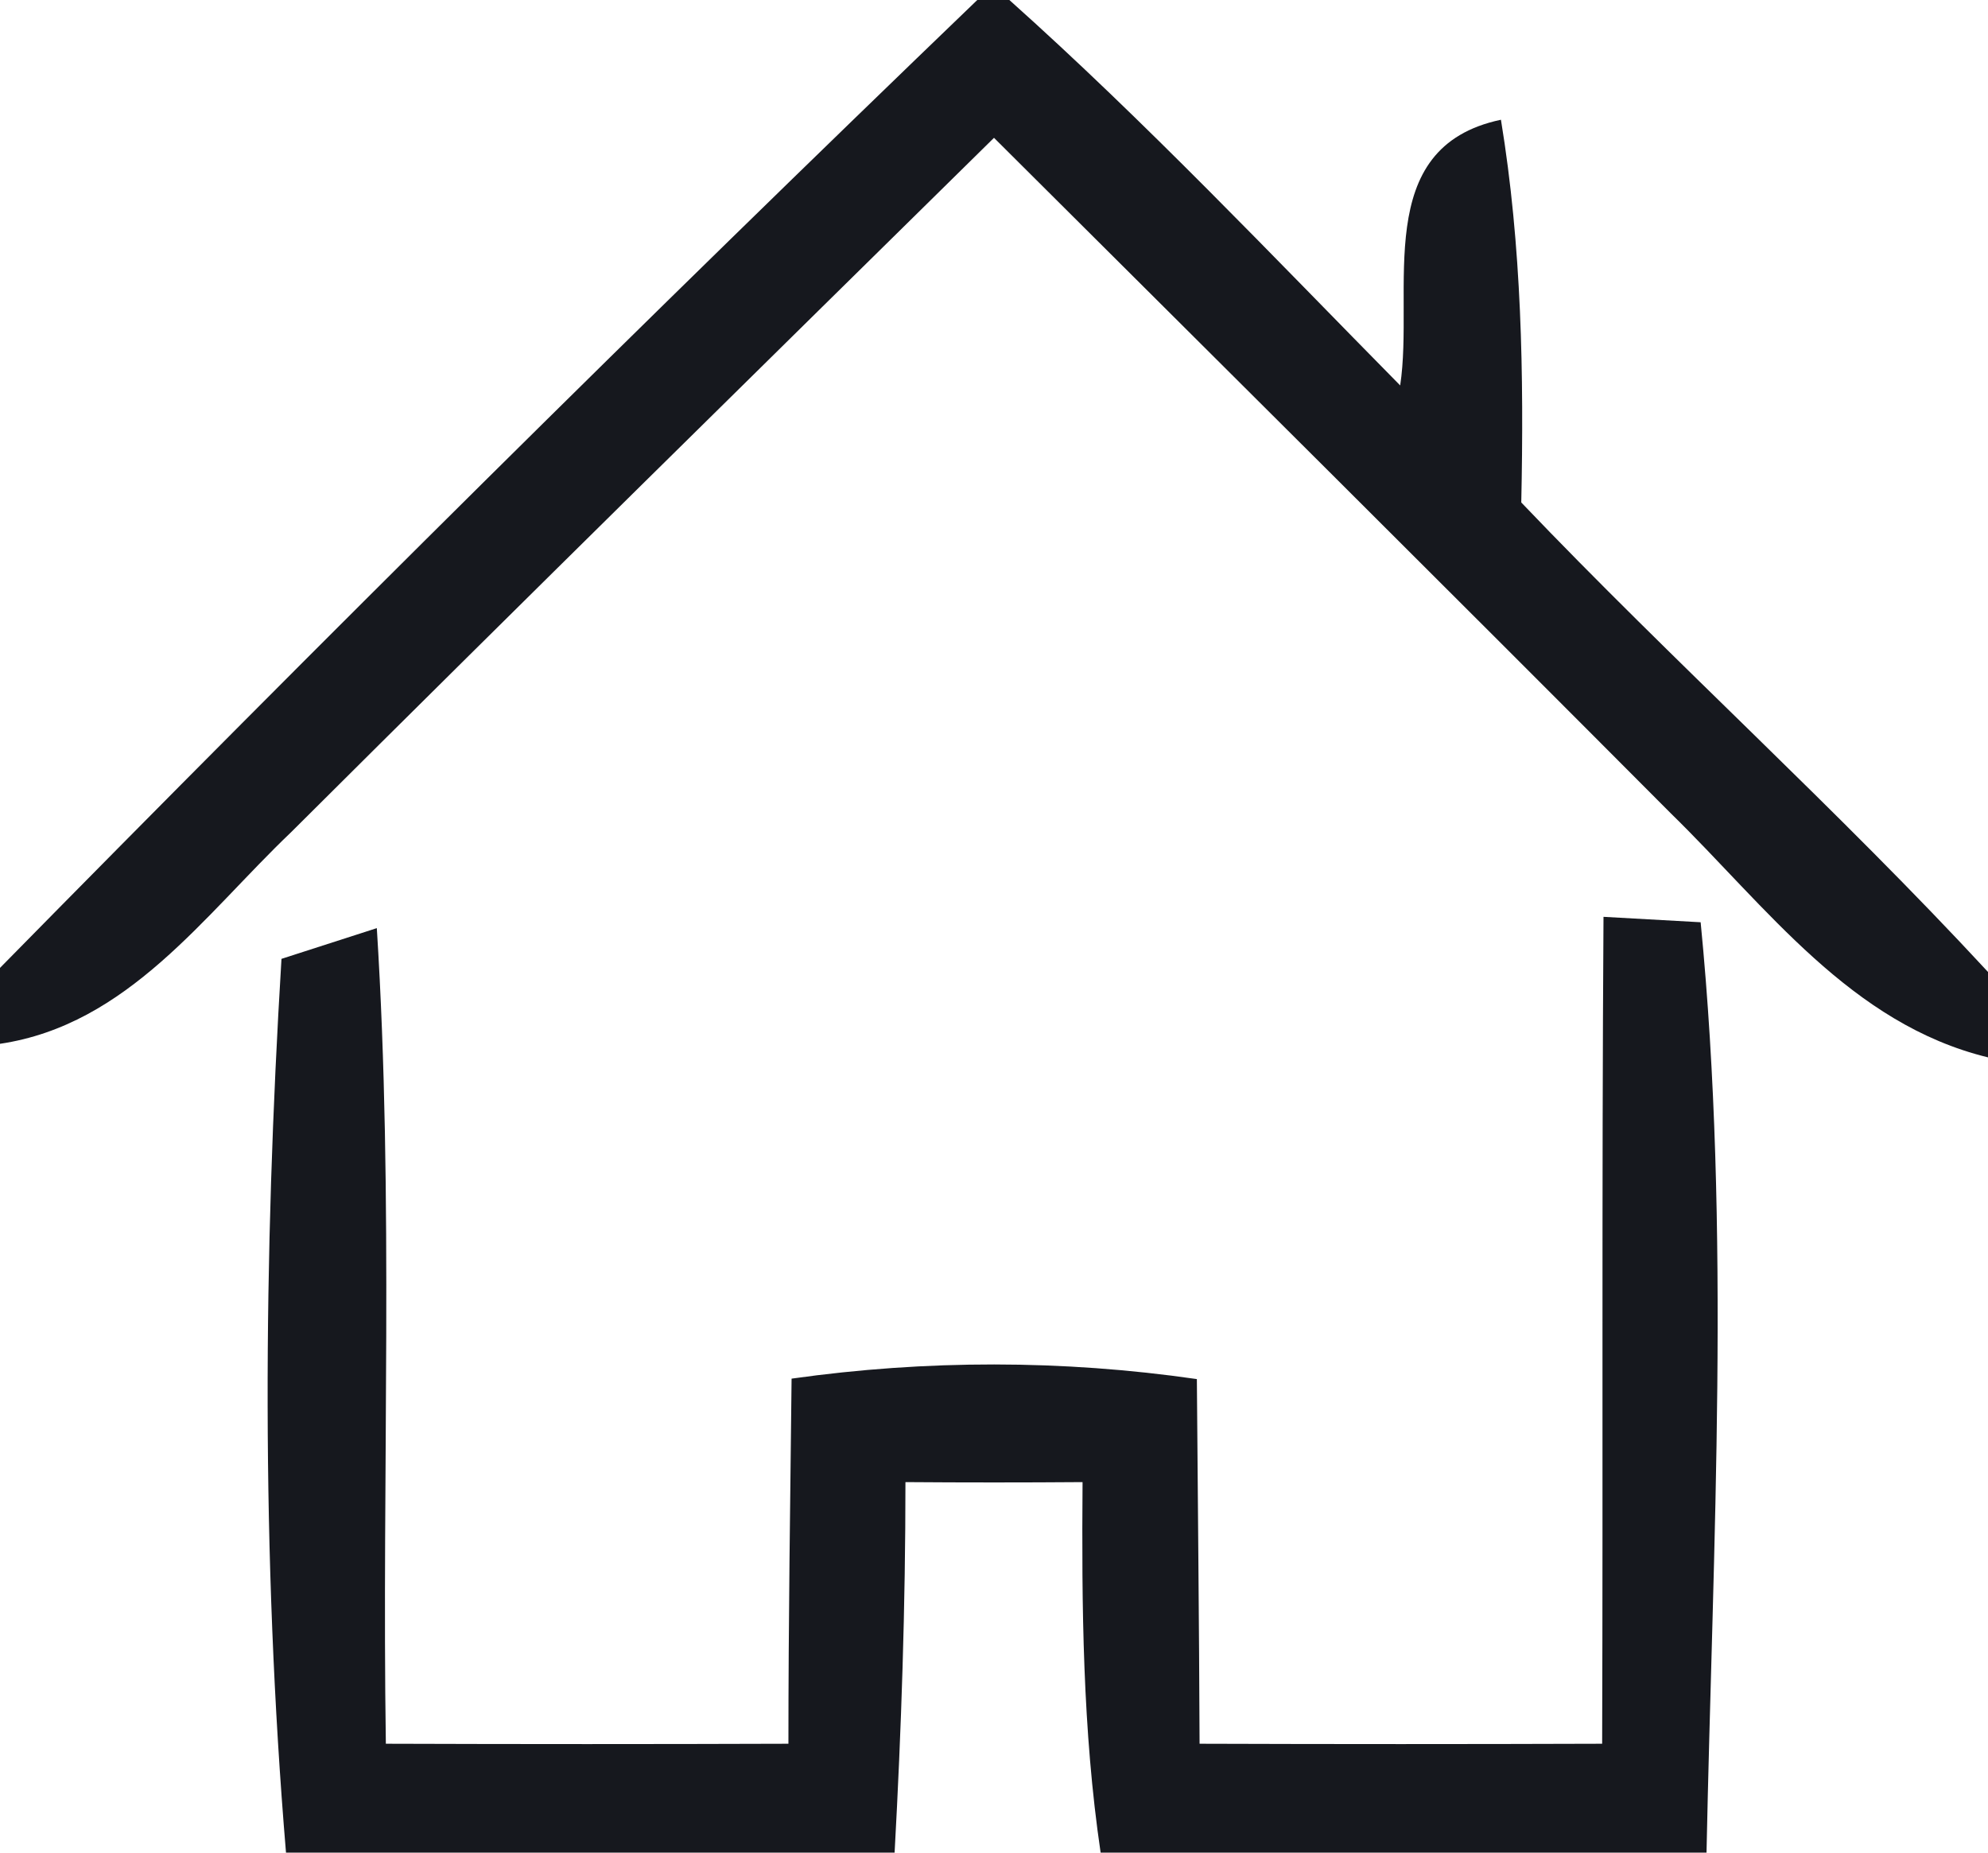 <?xml version="1.0" encoding="UTF-8" ?>
<!DOCTYPE svg PUBLIC "-//W3C//DTD SVG 1.1//EN" "http://www.w3.org/Graphics/SVG/1.1/DTD/svg11.dtd">
<svg width="44pt" height="41pt" viewBox="0 0 44 41" version="1.1" xmlns="http://www.w3.org/2000/svg">
<g id="#16181efd">
<path fill="#16181e" opacity="1.00" d=" M 21.63 0.00 L 22.34 0.00 C 25.36 2.70 28.15 5.65 30.99 8.53 C 31.31 6.41 30.33 3.26 33.22 2.65 C 33.68 5.45 33.73 8.29 33.67 11.12 C 37.04 14.65 40.68 17.92 44.00 21.51 L 44.00 23.40 C 40.96 22.66 39.10 20.07 36.98 18.00 C 32.00 13.00 27.00 8.03 22.00 3.05 C 16.81 8.16 11.61 13.27 6.44 18.42 C 4.52 20.25 2.83 22.68 0.00 23.10 L 0.00 21.42 C 7.11 14.19 14.32 7.03 21.63 0.00 Z" />
<path fill="#16181e" opacity="1.00" d=" M 35.49 20.29 C 36.03 20.32 37.10 20.38 37.64 20.41 C 38.31 27.24 37.91 34.15 37.77 41.00 L 24.36 41.00 C 23.96 38.29 23.94 35.54 23.96 32.80 C 22.65 32.81 21.35 32.81 20.04 32.80 C 20.04 35.54 19.95 38.27 19.80 41.00 L 6.33 41.00 C 5.78 34.44 5.83 27.79 6.23 21.22 C 6.76 21.05 7.81 20.71 8.34 20.54 C 8.72 26.55 8.45 32.58 8.54 38.59 C 11.51 38.60 14.48 38.60 17.45 38.59 C 17.45 35.90 17.49 33.20 17.52 30.51 C 20.50 30.09 23.51 30.09 26.49 30.52 C 26.51 33.21 26.54 35.90 26.55 38.59 C 29.52 38.60 32.49 38.60 35.46 38.59 C 35.48 32.49 35.45 26.39 35.49 20.29 Z" />
</g>
</svg>
